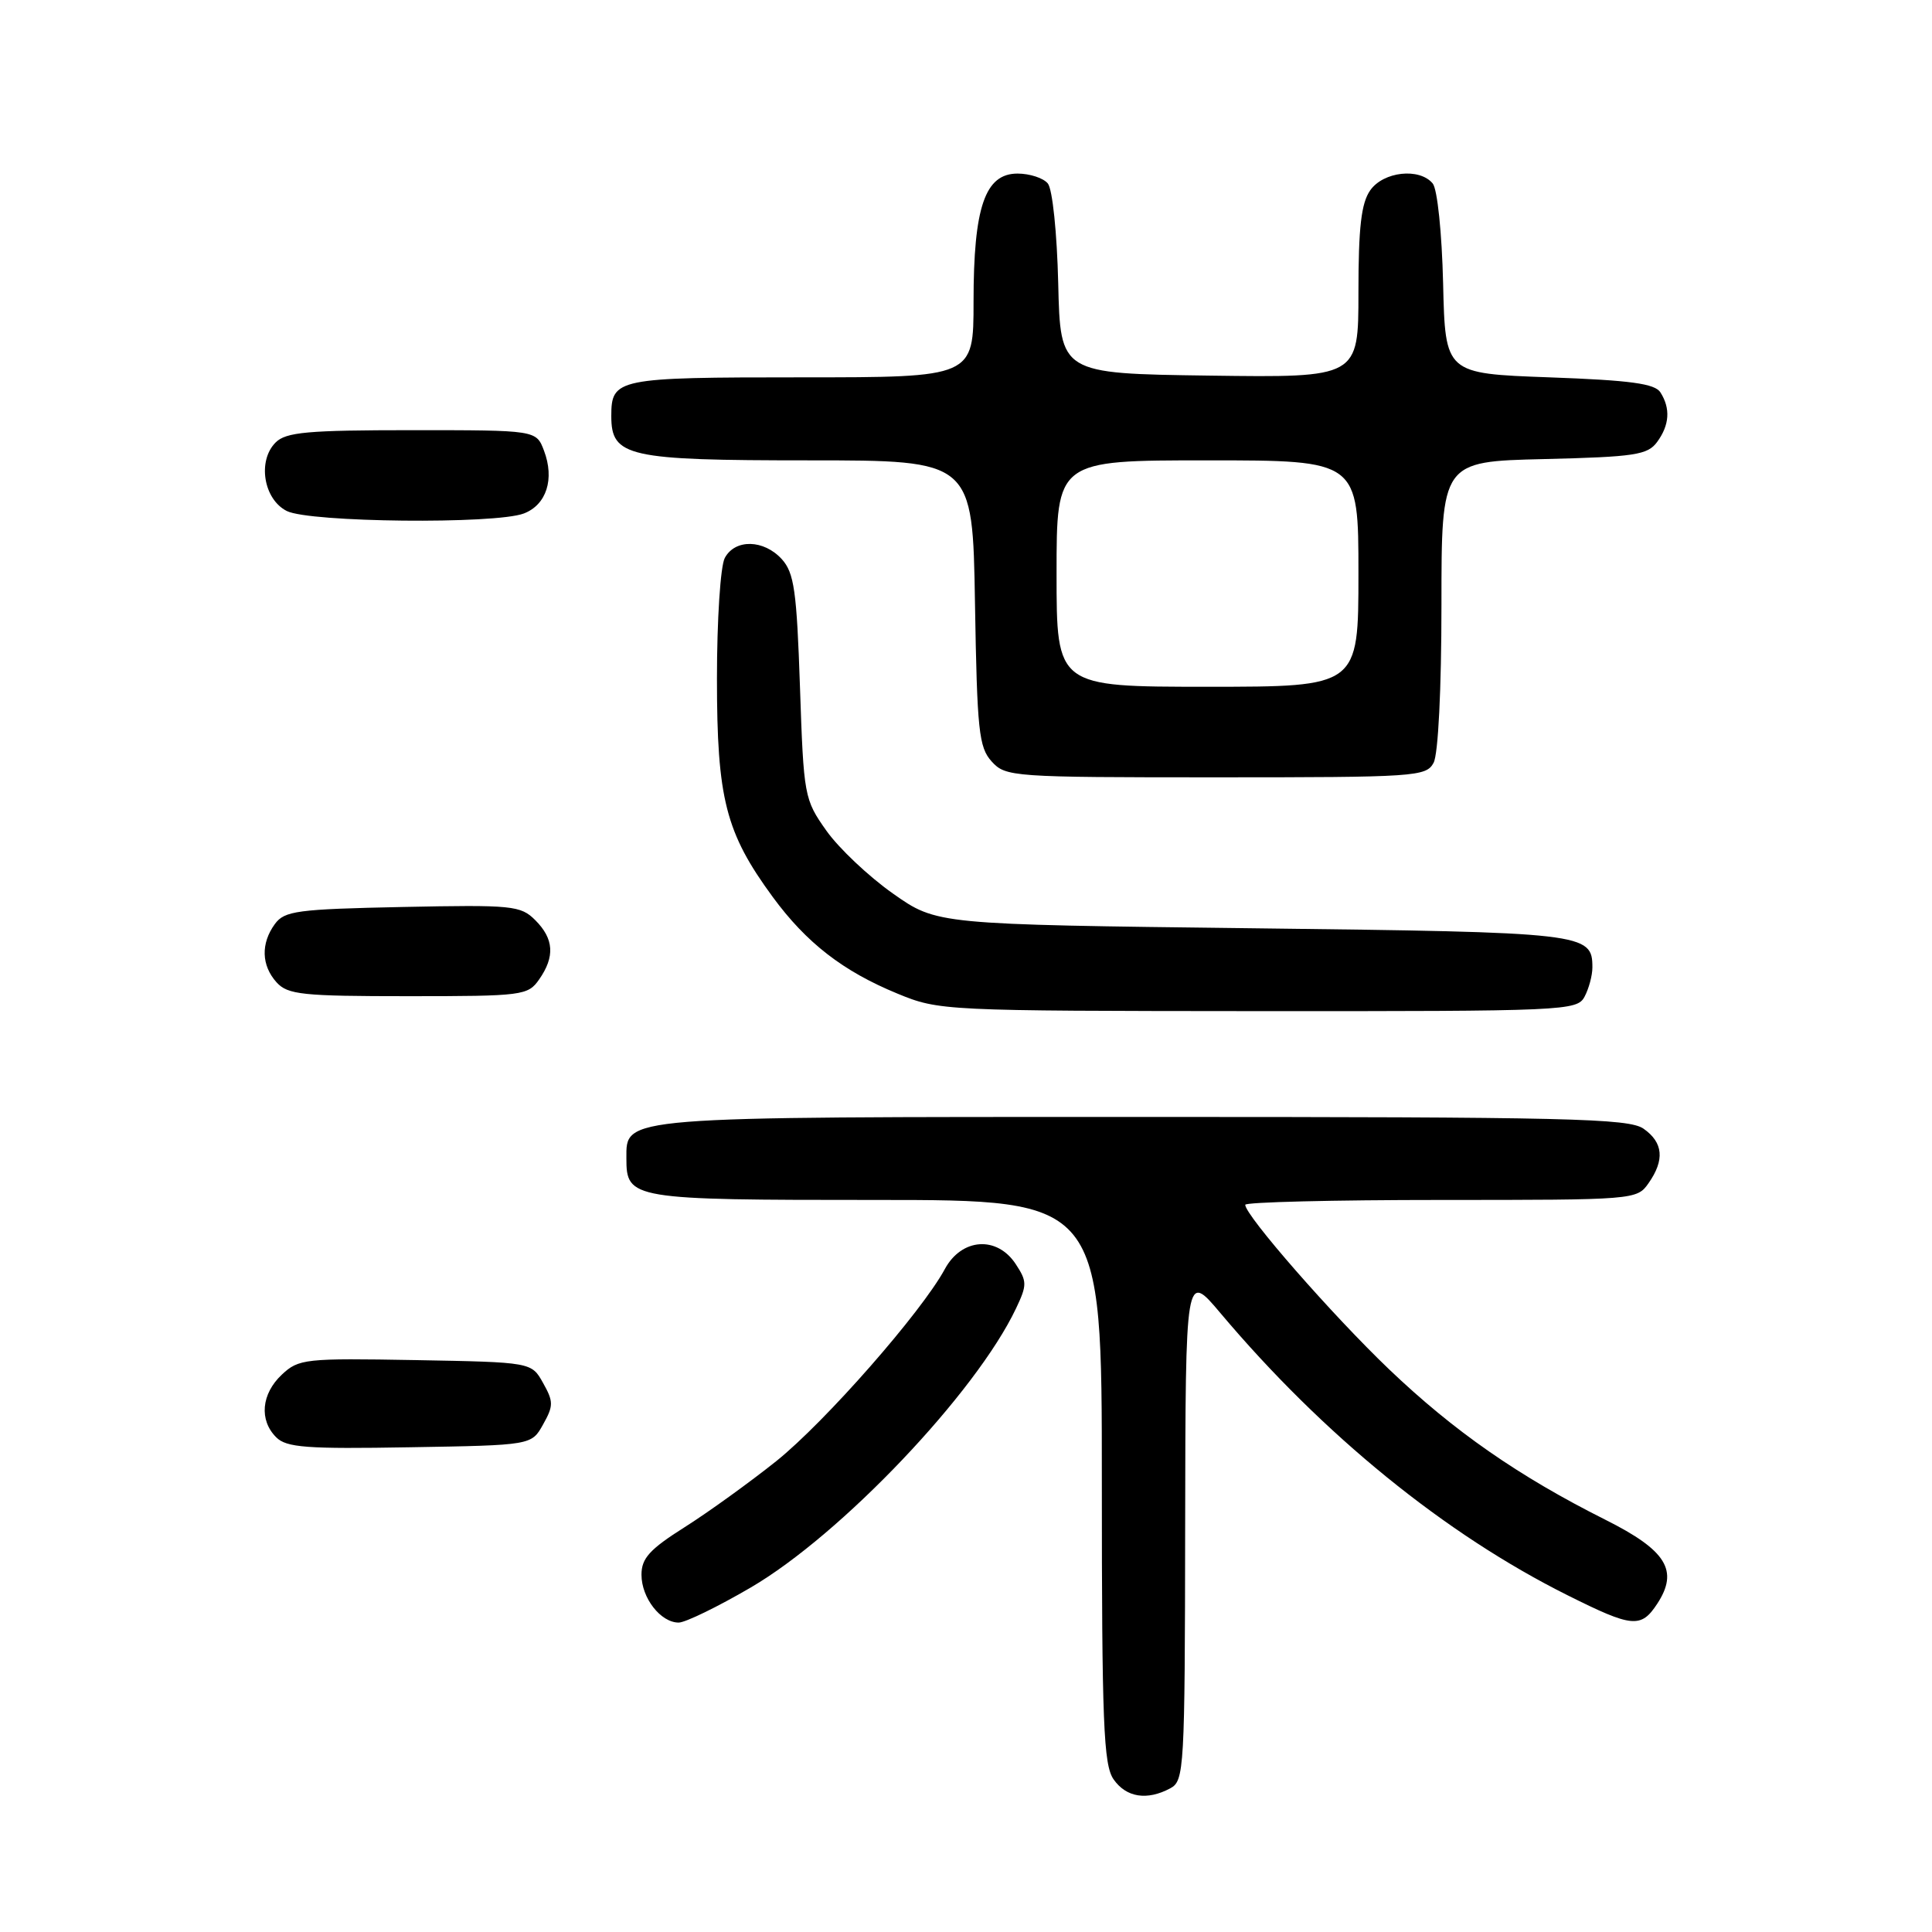 <?xml version="1.0" encoding="UTF-8" standalone="no"?>
<!DOCTYPE svg PUBLIC "-//W3C//DTD SVG 1.1//EN" "http://www.w3.org/Graphics/SVG/1.1/DTD/svg11.dtd" >
<svg xmlns="http://www.w3.org/2000/svg" xmlns:xlink="http://www.w3.org/1999/xlink" version="1.1" viewBox="0 0 256 256">
 <g >
 <path fill="currentColor"
d=" M 155.07 236.96 C 156.92 235.97 157.00 234.50 157.04 202.21 C 157.09 168.50 157.09 168.50 161.72 174.00 C 175.34 190.16 191.46 203.27 207.73 211.39 C 216.29 215.67 217.44 215.78 219.59 212.51 C 222.47 208.11 220.83 205.44 212.73 201.38 C 201.19 195.59 192.65 189.64 184.05 181.43 C 176.53 174.24 165.00 161.05 165.00 159.64 C 165.00 159.29 176.67 159.00 190.94 159.00 C 216.62 159.00 216.90 158.98 218.44 156.78 C 220.60 153.70 220.39 151.39 217.78 149.56 C 215.82 148.19 207.86 148.00 151.50 148.00 C 81.81 148.00 83.00 147.90 83.00 153.49 C 83.00 158.90 83.61 159.00 116.07 159.00 C 146.00 159.00 146.00 159.00 146.00 196.28 C 146.00 228.40 146.22 233.86 147.56 235.78 C 149.24 238.18 151.99 238.61 155.07 236.96 Z  M 99.50 210.34 C 111.47 203.34 129.33 184.54 134.63 173.37 C 136.10 170.27 136.10 169.80 134.59 167.50 C 132.11 163.72 127.42 164.05 125.20 168.15 C 122.12 173.85 109.35 188.40 102.87 193.60 C 99.36 196.40 93.91 200.34 90.75 202.34 C 86.08 205.29 85.00 206.48 85.00 208.66 C 85.00 211.73 87.54 215.00 89.93 215.00 C 90.81 215.00 95.12 212.90 99.50 210.34 Z  M 71.96 188.75 C 73.35 186.28 73.35 185.72 71.96 183.25 C 70.43 180.50 70.43 180.50 55.06 180.22 C 40.40 179.96 39.58 180.05 37.34 182.15 C 34.63 184.70 34.31 188.17 36.60 190.45 C 37.95 191.81 40.64 192.01 54.31 191.77 C 70.43 191.50 70.43 191.50 71.96 188.75 Z  M 209.96 132.07 C 210.53 131.00 211.00 129.26 211.00 128.19 C 211.00 123.63 210.11 123.53 165.92 123.00 C 124.14 122.50 124.14 122.50 118.32 118.40 C 115.12 116.15 111.15 112.40 109.50 110.07 C 106.57 105.93 106.49 105.51 106.00 91.02 C 105.57 78.29 105.23 75.91 103.60 74.10 C 101.21 71.47 97.40 71.39 96.04 73.93 C 95.46 75.00 95.00 82.15 95.00 89.92 C 95.00 105.86 96.15 110.34 102.39 118.85 C 106.86 124.94 111.70 128.69 118.92 131.66 C 124.43 133.93 125.00 133.95 166.71 133.98 C 207.44 134.00 208.97 133.93 209.96 132.07 Z  M 71.44 129.78 C 73.55 126.76 73.40 124.40 70.93 121.93 C 68.99 119.99 67.93 119.88 53.35 120.18 C 39.36 120.47 37.70 120.69 36.42 122.44 C 34.54 125.02 34.63 127.93 36.65 130.17 C 38.13 131.80 40.07 132.00 54.10 132.00 C 69.28 132.00 69.95 131.91 71.44 129.78 Z  M 189.96 101.07 C 190.57 99.93 191.00 91.32 191.00 80.14 C 191.00 61.15 191.00 61.15 204.58 60.83 C 216.66 60.54 218.32 60.28 219.58 58.56 C 221.22 56.32 221.37 54.13 220.02 52.00 C 219.29 50.83 216.06 50.39 205.29 50.00 C 191.50 49.50 191.50 49.50 191.22 37.56 C 191.06 30.86 190.46 25.05 189.84 24.31 C 188.09 22.20 183.31 22.72 181.56 25.22 C 180.37 26.92 180.00 30.14 180.00 38.74 C 180.00 50.04 180.00 50.04 160.25 49.77 C 140.50 49.50 140.50 49.50 140.22 37.56 C 140.06 30.86 139.46 25.05 138.84 24.31 C 138.25 23.59 136.44 23.00 134.83 23.00 C 130.52 23.00 129.00 27.43 129.00 39.97 C 129.00 50.00 129.00 50.00 106.20 50.00 C 81.71 50.00 81.00 50.14 81.00 55.14 C 81.00 60.52 83.16 61.00 107.16 61.00 C 128.88 61.00 128.88 61.00 129.19 79.90 C 129.47 96.82 129.70 99.02 131.40 100.90 C 133.25 102.94 134.13 103.00 161.12 103.00 C 187.59 103.00 188.98 102.91 189.96 101.07 Z  M 69.41 68.04 C 72.41 66.89 73.51 63.48 72.08 59.71 C 71.05 57.00 71.05 57.00 54.60 57.00 C 40.74 57.00 37.89 57.26 36.52 58.63 C 34.09 61.06 34.92 66.16 38.00 67.71 C 41.02 69.23 65.60 69.48 69.41 68.04 Z  M 140.00 76.00 C 140.00 61.00 140.00 61.00 160.00 61.00 C 180.00 61.00 180.00 61.00 180.00 76.00 C 180.00 91.00 180.00 91.00 160.00 91.00 C 140.00 91.00 140.00 91.00 140.00 76.00 Z "/>
</g>
</svg>